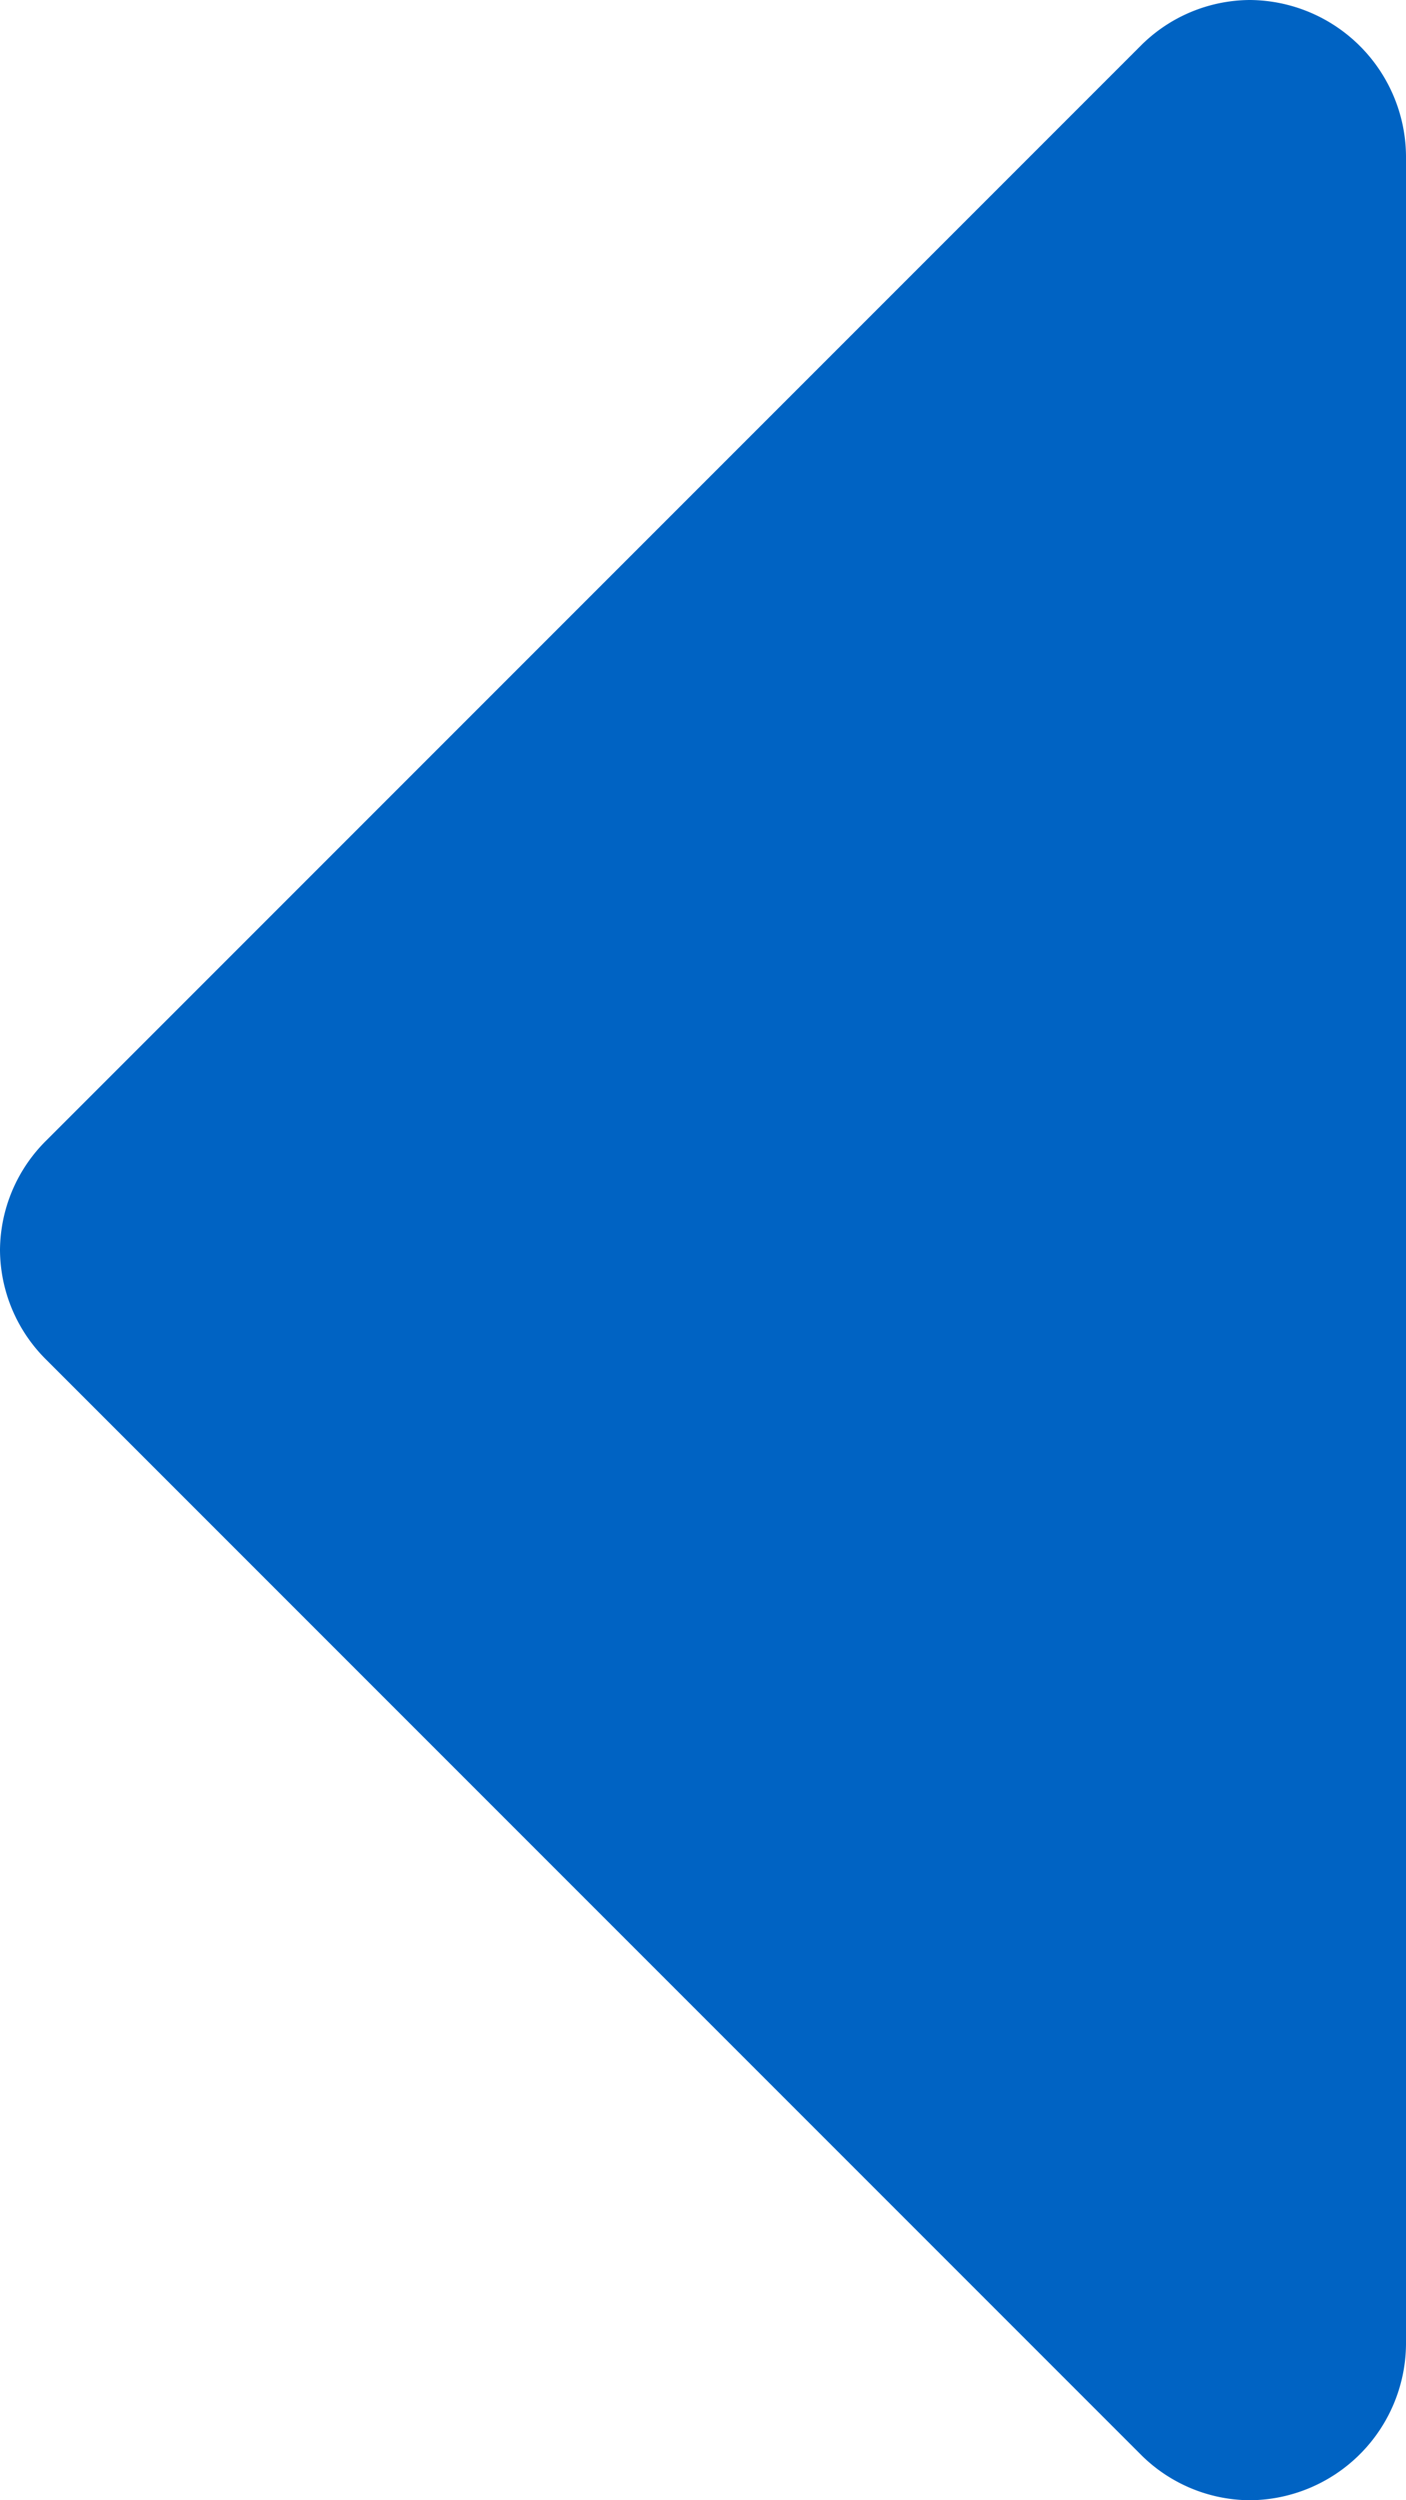 <svg xmlns="http://www.w3.org/2000/svg" width="6.75" height="12" viewBox="0 0 6.75 12"><path d="M7.5-12.75a.755.755,0,0,0-.75-.75.746.746,0,0,0-.527.223L.973-8.027A.746.746,0,0,0,.75-7.5a.746.746,0,0,0,.223.527l5.25,5.25A.746.746,0,0,0,6.75-1.5a.755.755,0,0,0,.75-.75Z" transform="translate(-0.75 13.5)" fill="#0063c3"/></svg>